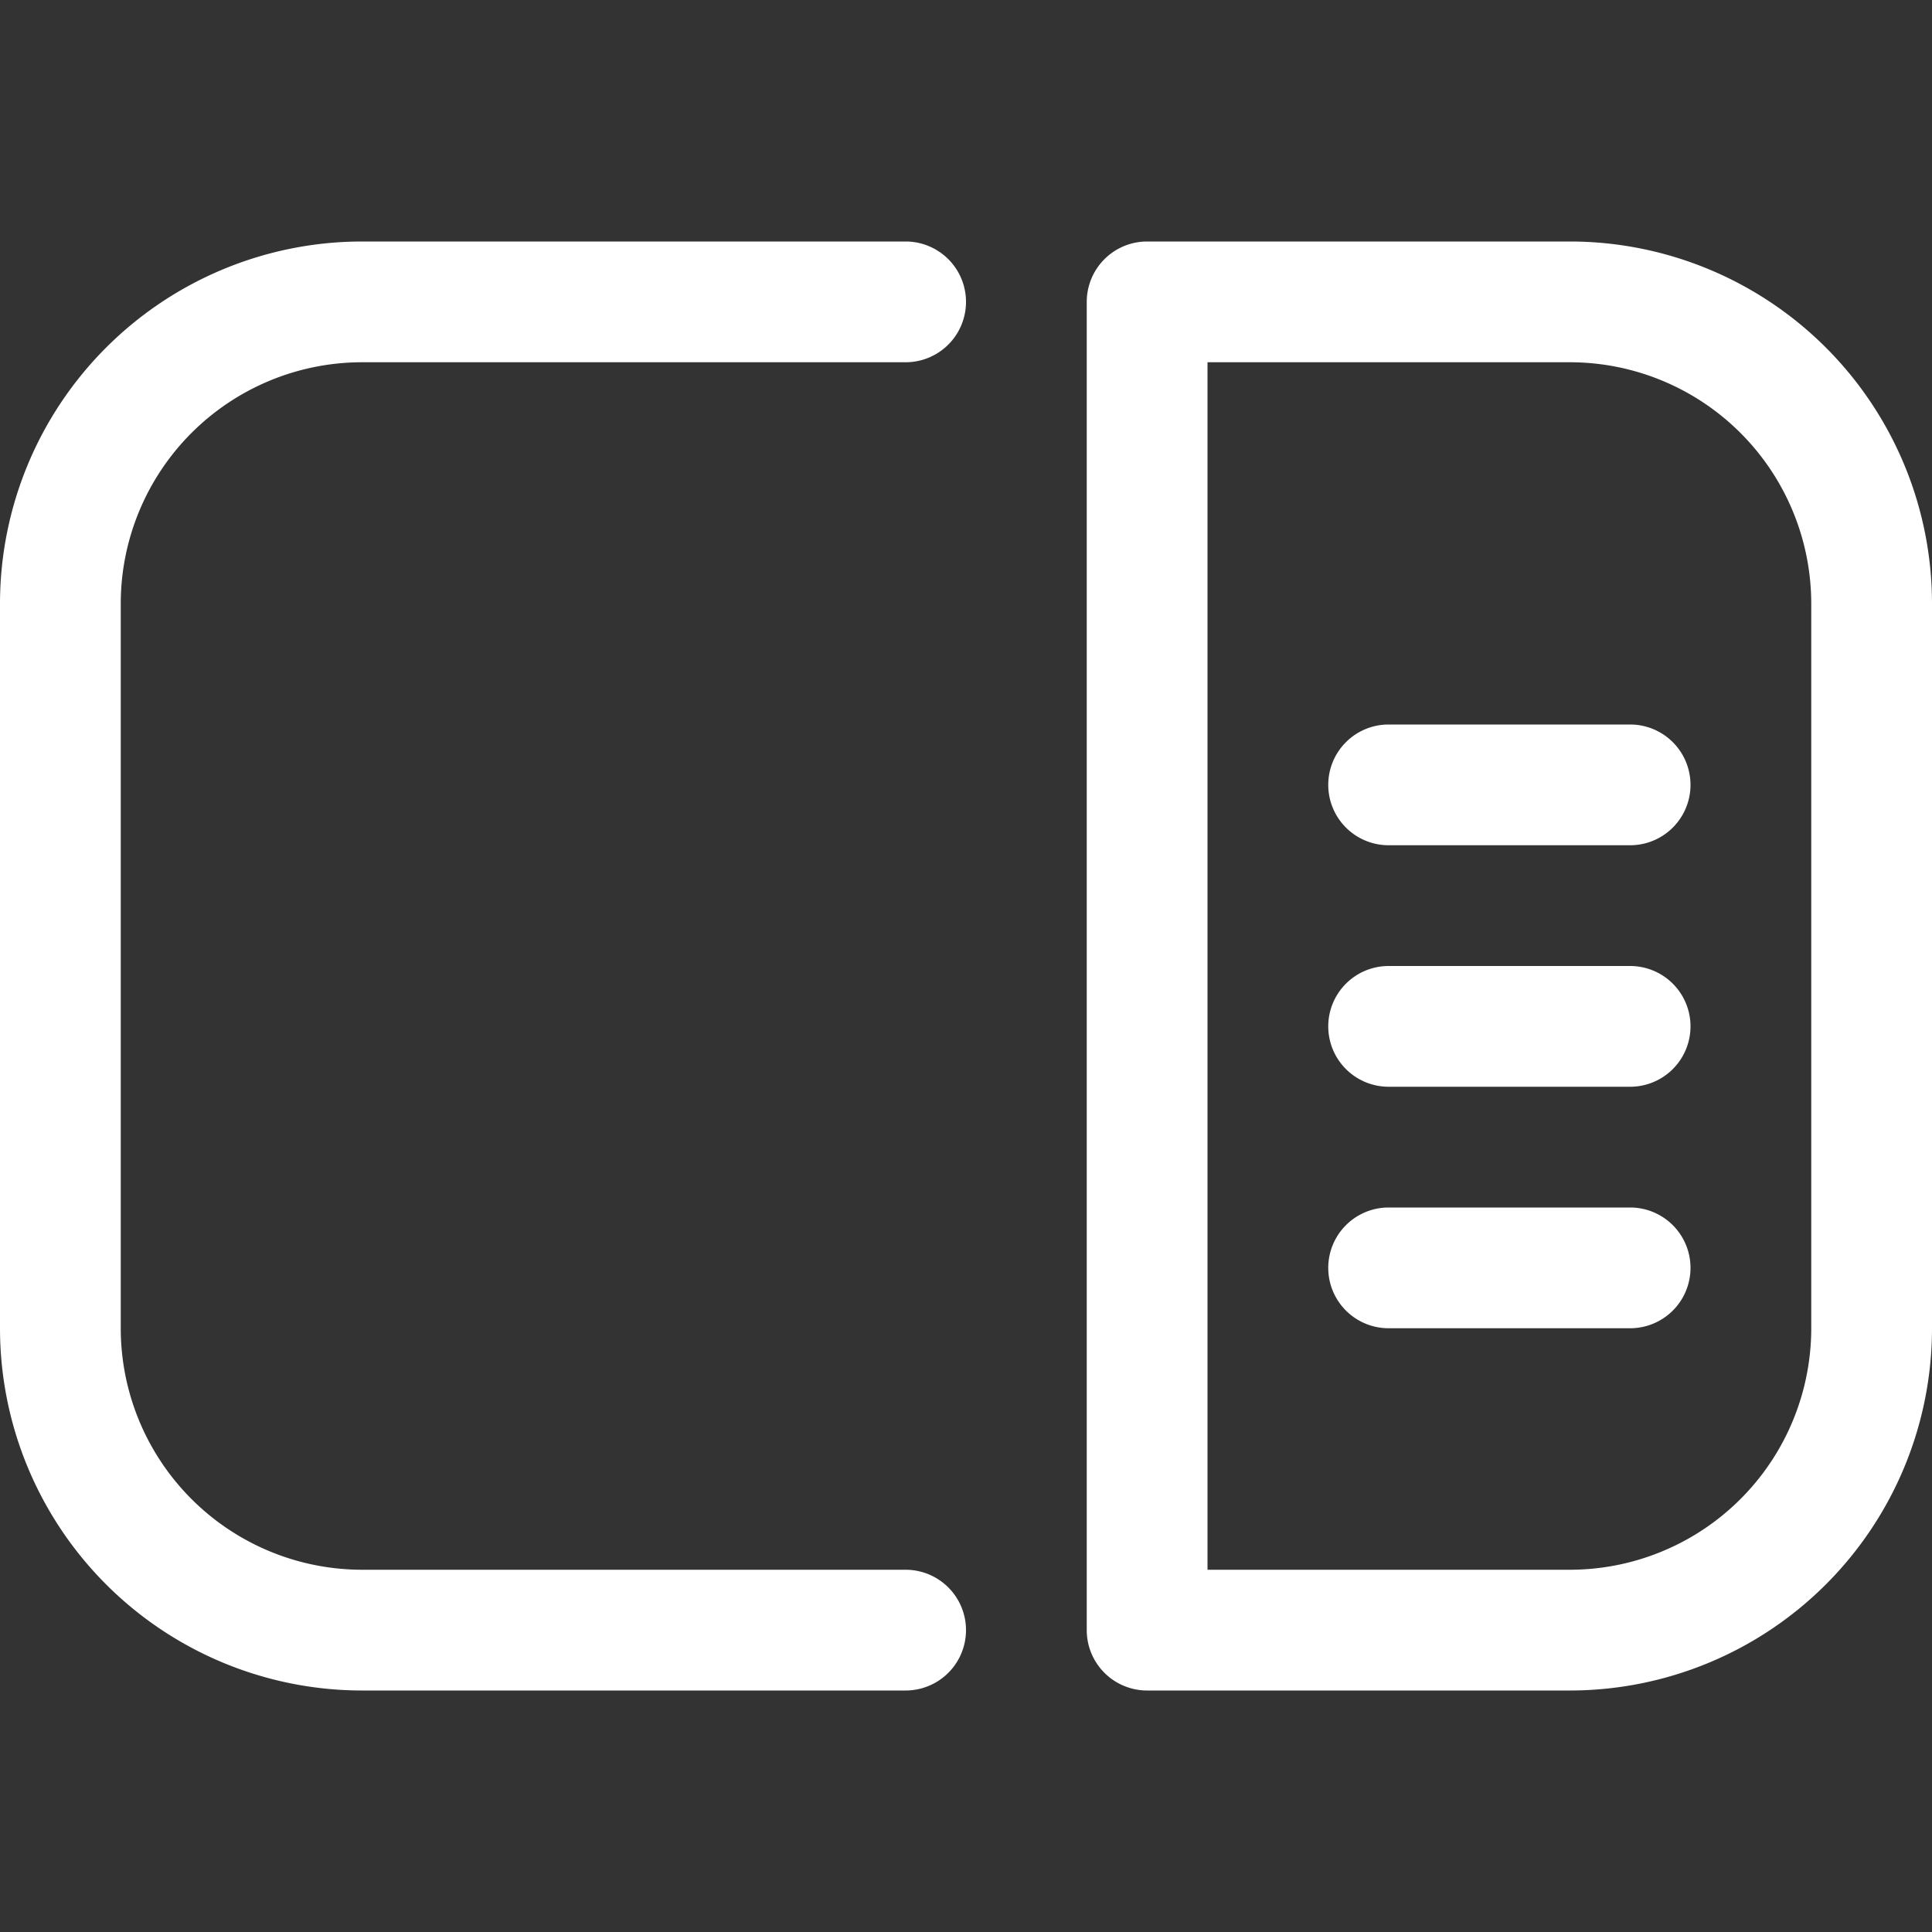 <svg xmlns="http://www.w3.org/2000/svg" fill="none" viewBox="0 0 16 16">
  <rect x="0" y="0" width="16" height="16" fill="#333333" stroke="none"/>
  <path fill="#fff" d="M0 5a3 3 0 013-3h4.5a.5.5 0 010 1H3a2 2 0 00-2 2v6a2 2 0 002 2h4.5a.5.5 0 010 1H3a3 3 0 01-3-3V5zm9-2.5a.5.5 0 01.5-.5H13a3 3 0 013 3v6a3 3 0 01-3 3H9.5a.5.5 0 01-.5-.5v-11zm1 .5v10h3a2 2 0 002-2V5a2 2 0 00-2-2h-3zm1 3.5a.5.5 0 01.5-.5h2a.5.5 0 010 1h-2a.5.5 0 01-.5-.5zm0 2a.5.5 0 01.5-.5h2a.5.5 0 010 1h-2a.5.5 0 01-.5-.5zm0 2a.5.5 0 01.5-.5h2a.5.5 0 010 1h-2a.5.5 0 01-.5-.5z"/>
</svg>
